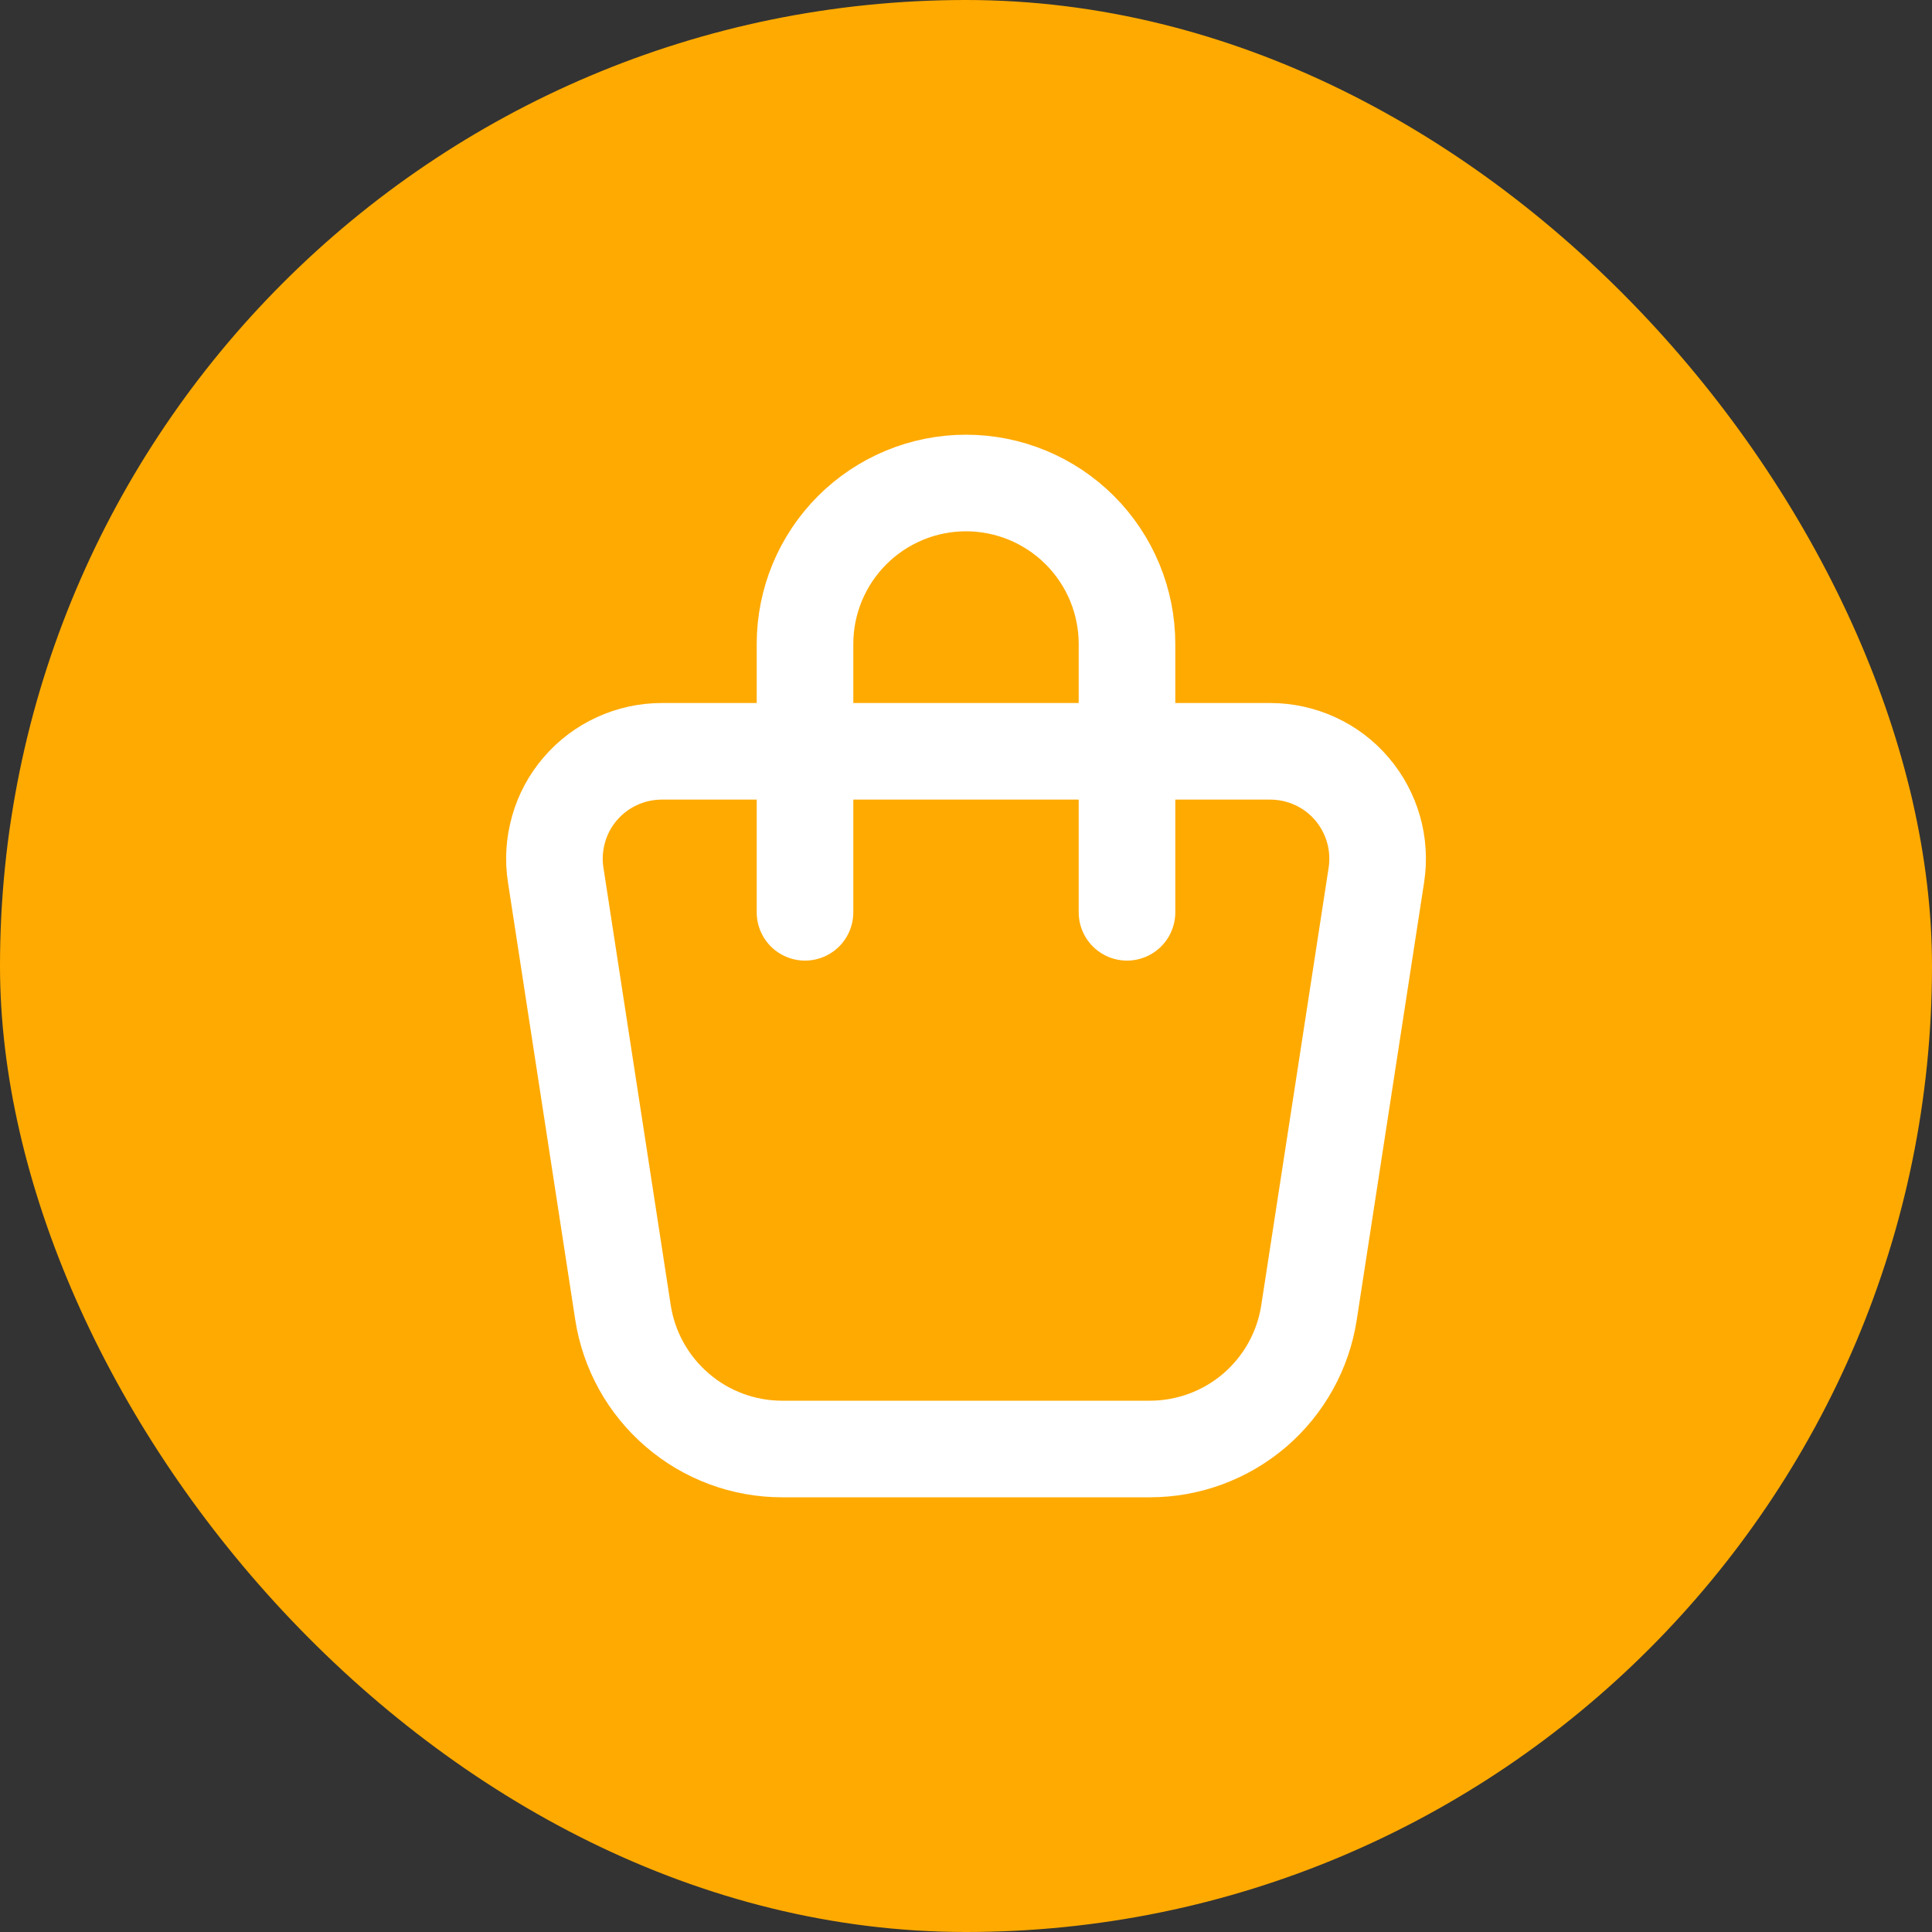 <svg width="24" height="24" viewBox="0 0 24 24" fill="none" xmlns="http://www.w3.org/2000/svg">
<rect x="0" y="0" width="24" height="24" fill="#333333" stroke="none"/>
<rect width="24" height="24" rx="12" fill="#FFAA00"/>
<g clip-path="url(#clip0_295_2837)">
<path d="M8.221 9.333H15.78C15.972 9.333 16.162 9.375 16.337 9.455C16.512 9.535 16.667 9.652 16.792 9.798C16.917 9.944 17.009 10.115 17.062 10.3C17.115 10.485 17.127 10.679 17.098 10.869L16.261 16.304C16.189 16.776 15.949 17.207 15.587 17.518C15.224 17.829 14.762 18 14.284 18H9.716C9.238 18 8.776 17.829 8.414 17.517C8.051 17.206 7.812 16.776 7.739 16.304L6.903 10.869C6.873 10.679 6.886 10.485 6.939 10.3C6.991 10.115 7.083 9.944 7.209 9.798C7.334 9.652 7.489 9.535 7.664 9.455C7.838 9.375 8.028 9.333 8.221 9.333Z" stroke="white" stroke-width="1.2" stroke-linecap="round" stroke-linejoin="round"/>
<path d="M10 11.333V8C10 7.47 10.211 6.961 10.586 6.586C10.961 6.211 11.47 6 12 6C12.53 6 13.039 6.211 13.414 6.586C13.789 6.961 14 7.47 14 8V11.333" stroke="white" stroke-width="1.2" stroke-linecap="round" stroke-linejoin="round"/>
</g>
<defs>
<clipPath id="clip0_295_2837">
<rect width="16" height="16" fill="white" transform="translate(4 4)"/>
</clipPath>
</defs>
</svg>

